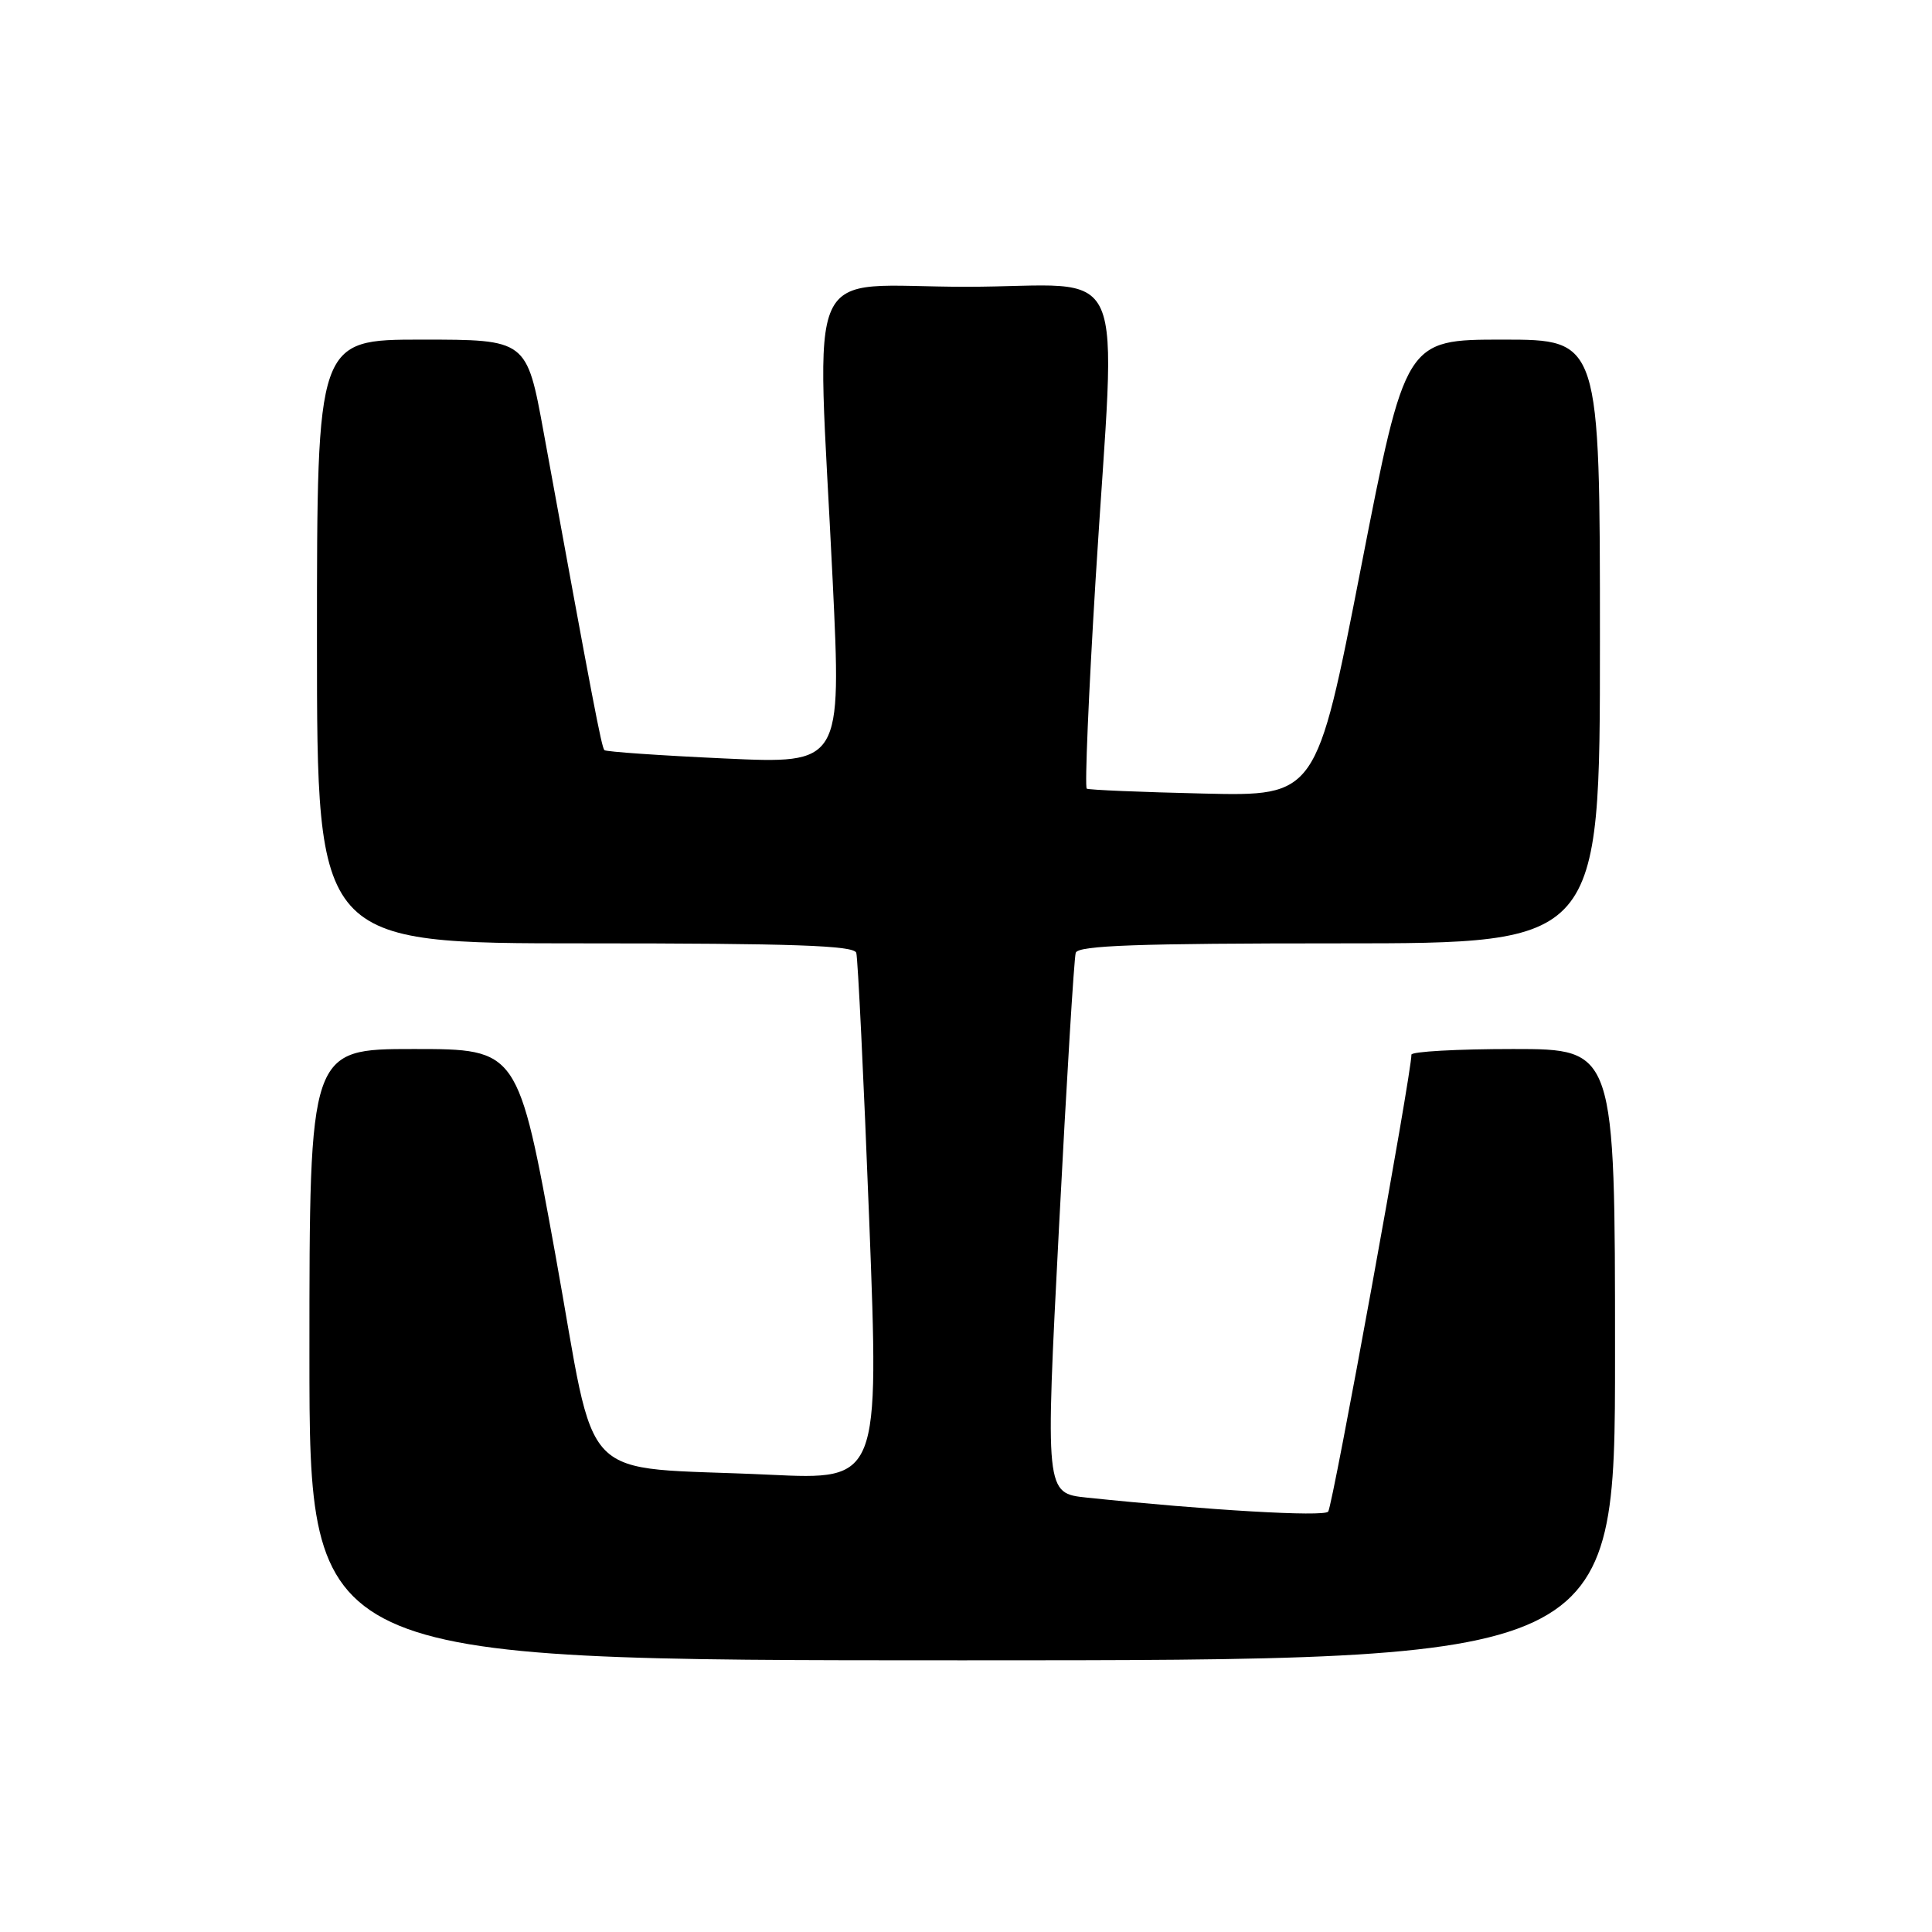 <?xml version="1.0" encoding="UTF-8" standalone="no"?>
<!DOCTYPE svg PUBLIC "-//W3C//DTD SVG 1.1//EN" "http://www.w3.org/Graphics/SVG/1.1/DTD/svg11.dtd" >
<svg xmlns="http://www.w3.org/2000/svg" xmlns:xlink="http://www.w3.org/1999/xlink" version="1.1" viewBox="0 0 256 256">
 <g >
 <path fill="currentColor"
d=" M 214.00 179.50 C 214.00 139.00 214.00 139.00 200.50 139.00 C 193.07 139.00 187.01 139.34 187.02 139.75 C 187.08 141.96 176.58 199.63 175.99 200.30 C 175.38 201.01 160.14 200.12 144.00 198.44 C 138.50 197.86 138.50 197.86 140.32 162.68 C 141.32 143.33 142.32 126.94 142.54 126.25 C 142.85 125.28 150.72 125.00 177.47 125.00 C 212.00 125.00 212.00 125.00 212.00 85.00 C 212.00 45.00 212.00 45.00 199.12 45.00 C 186.23 45.00 186.23 45.00 180.33 75.25 C 174.43 105.50 174.43 105.50 159.47 105.15 C 151.23 104.96 144.27 104.67 144.00 104.50 C 143.72 104.33 144.25 91.88 145.17 76.84 C 147.87 32.96 150.10 38.00 128.00 38.00 C 106.11 38.00 108.23 33.33 110.33 76.86 C 111.50 101.22 111.50 101.22 96.00 100.50 C 87.47 100.11 80.32 99.61 80.09 99.40 C 79.71 99.04 78.56 93.03 72.03 57.25 C 69.79 45.00 69.79 45.00 55.89 45.00 C 42.00 45.00 42.00 45.00 42.00 85.00 C 42.00 125.00 42.00 125.00 77.53 125.00 C 105.08 125.00 113.15 125.28 113.46 126.25 C 113.67 126.94 114.45 142.93 115.18 161.80 C 116.50 196.10 116.50 196.10 102.00 195.41 C 75.93 194.18 79.27 197.61 73.59 166.24 C 68.65 139.00 68.65 139.00 54.83 139.00 C 41.00 139.00 41.00 139.00 41.00 179.50 C 41.00 220.00 41.00 220.00 127.50 220.00 C 214.00 220.00 214.00 220.00 214.00 179.50 Z "/>
</g>
</svg>